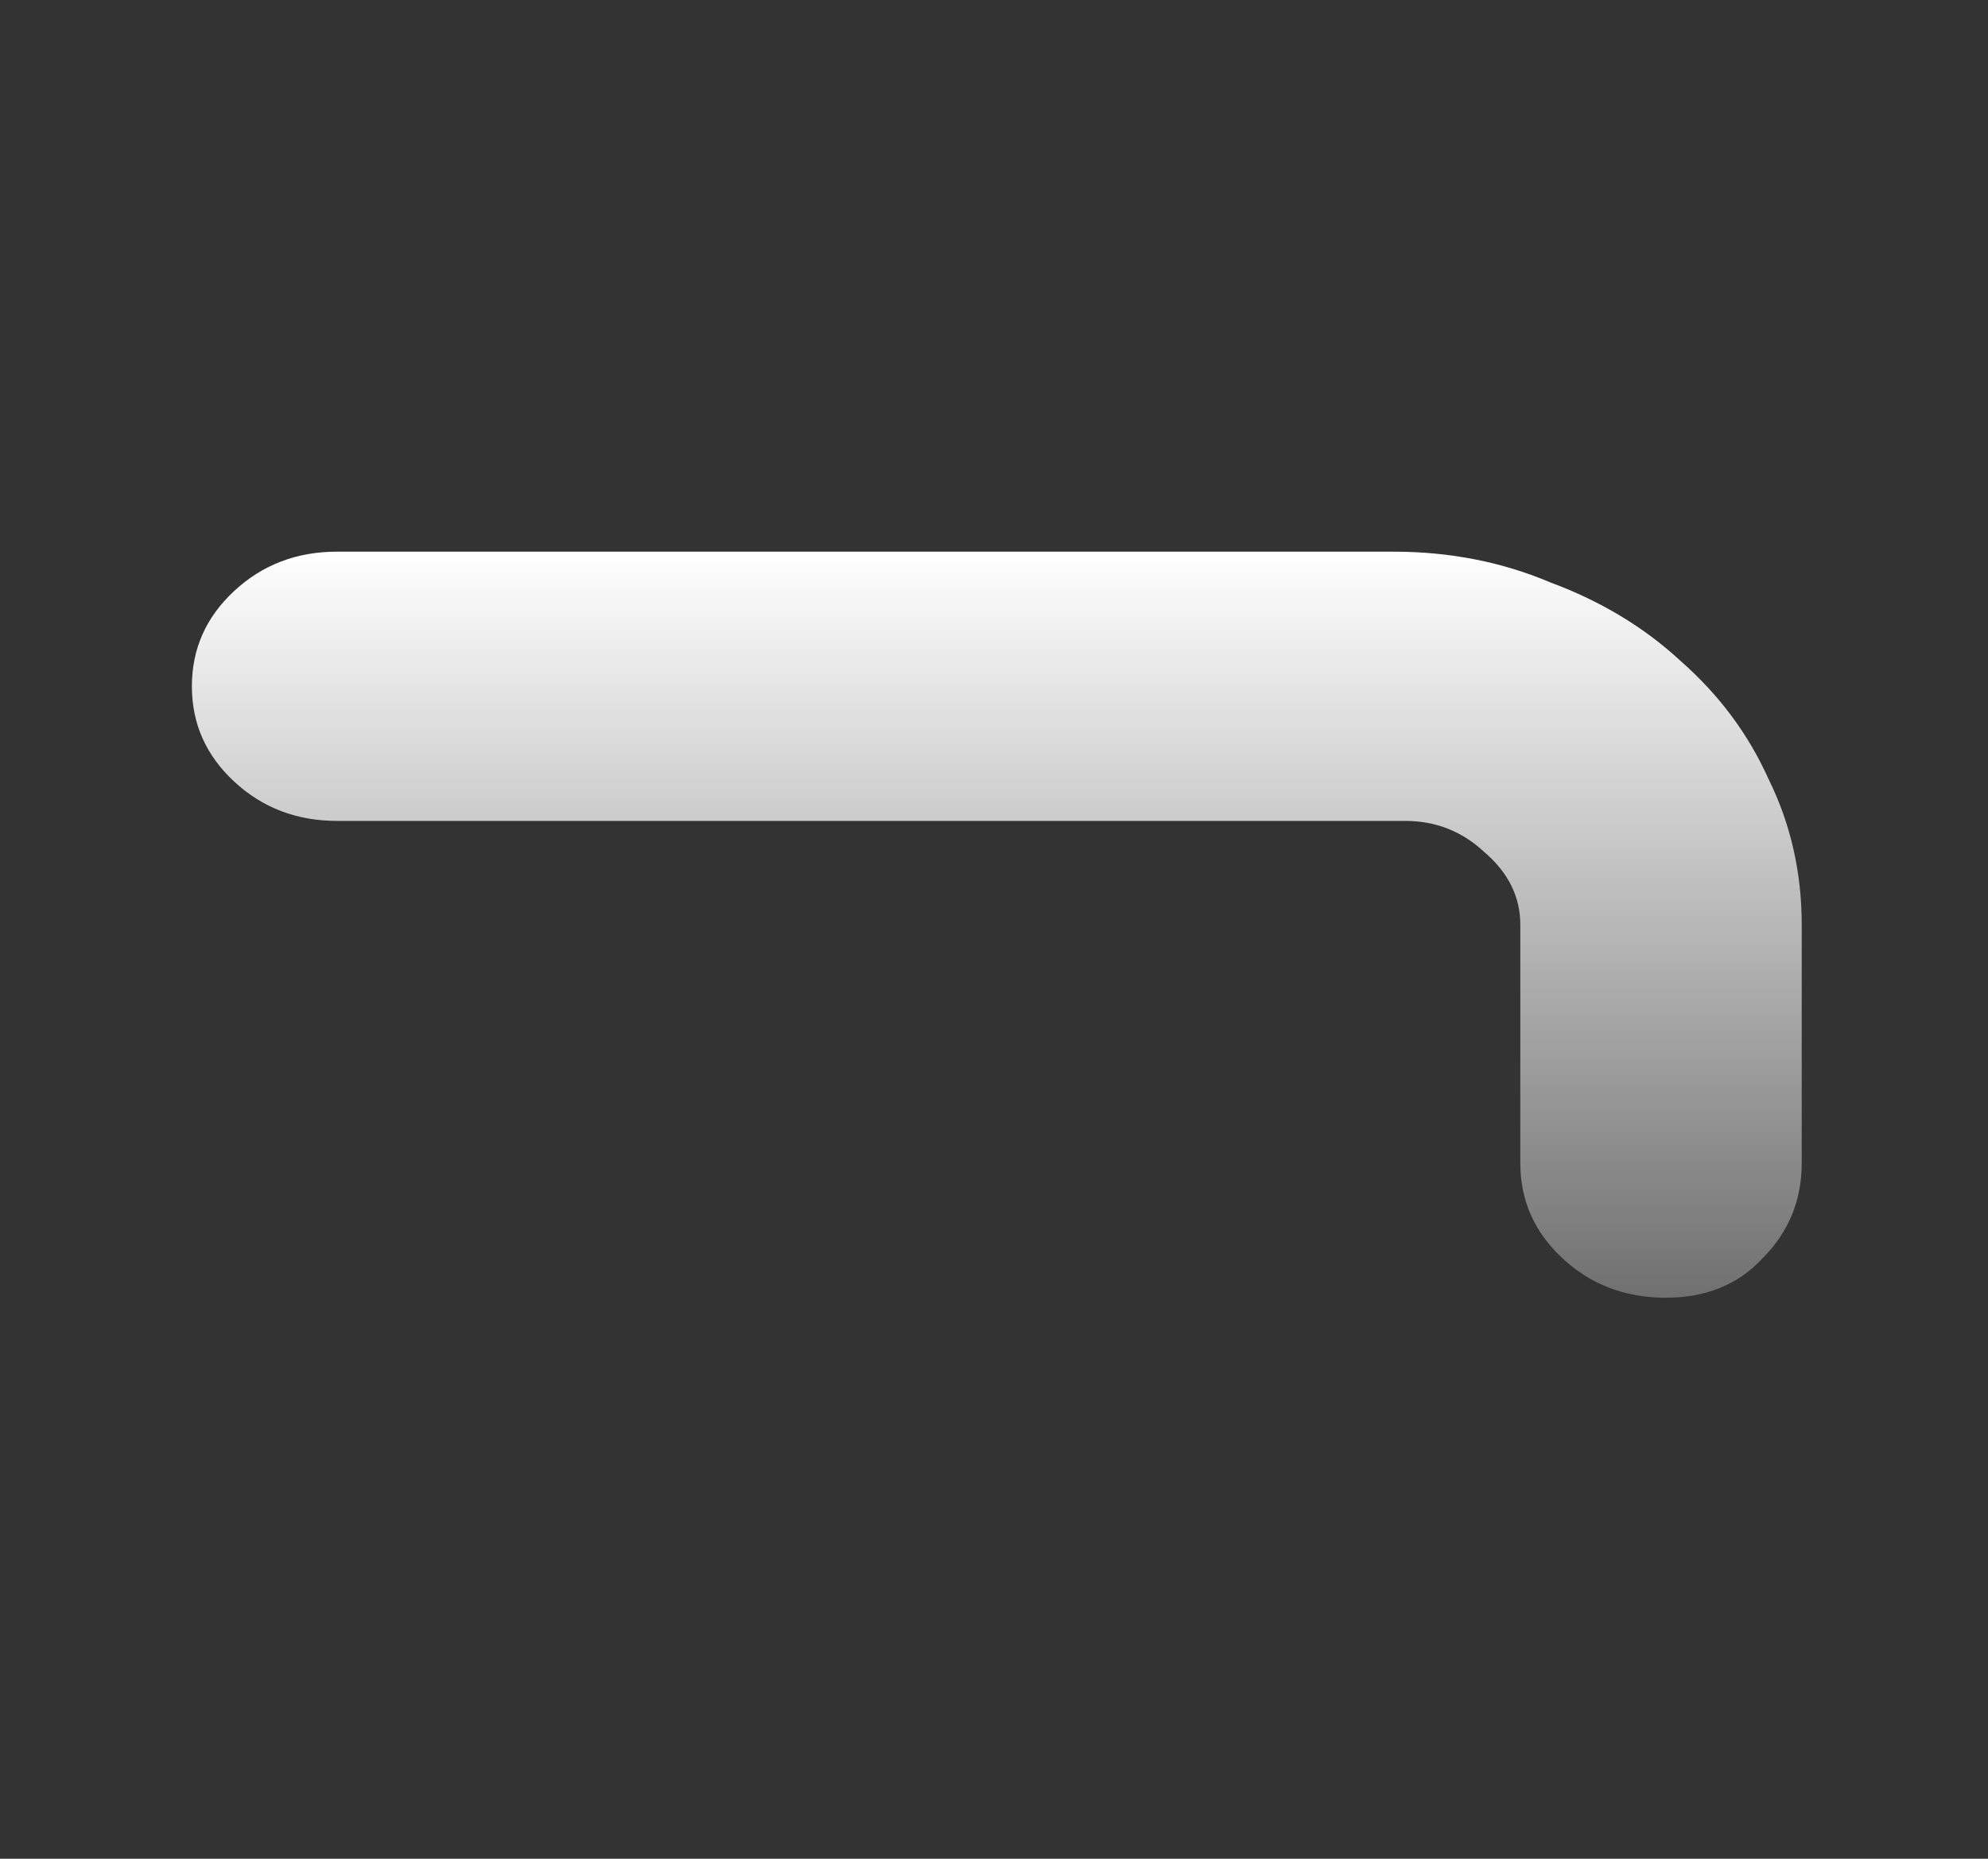 <svg width="77" height="72" viewBox="0 0 77 72" fill="none" xmlns="http://www.w3.org/2000/svg">
<rect x="0" y="0" width="77" height="72" fill="#333333" stroke="none"/>
<path d="M69.785 45.054C69.785 46.502 69.277 47.734 68.261 48.748C67.323 49.762 66.073 50.269 64.51 50.269C62.948 50.269 61.619 49.762 60.526 48.748C59.432 47.734 58.885 46.502 58.885 45.054V35.819C58.885 34.733 58.416 33.791 57.478 32.994C56.619 32.197 55.603 31.799 54.431 31.799H13.057C11.495 31.799 10.166 31.292 9.073 30.278C7.979 29.264 7.432 28.033 7.432 26.584C7.432 25.136 7.979 23.904 9.073 22.89C10.166 21.876 11.495 21.369 13.057 21.369H53.962C56.15 21.369 58.181 21.767 60.057 22.564C62.01 23.289 63.69 24.302 65.097 25.606C66.581 26.91 67.714 28.431 68.496 30.169C69.355 31.908 69.785 33.791 69.785 35.819V45.054Z" fill="url(#paint0_linear_101_730)"/>
<defs>
<linearGradient id="paint0_linear_101_730" x1="38.608" y1="21.369" x2="38.608" y2="50.269" gradientUnits="userSpaceOnUse">
<stop stop-color="white"/>
<stop offset="1" stop-color="#707070"/>
</linearGradient>
</defs>
</svg>
